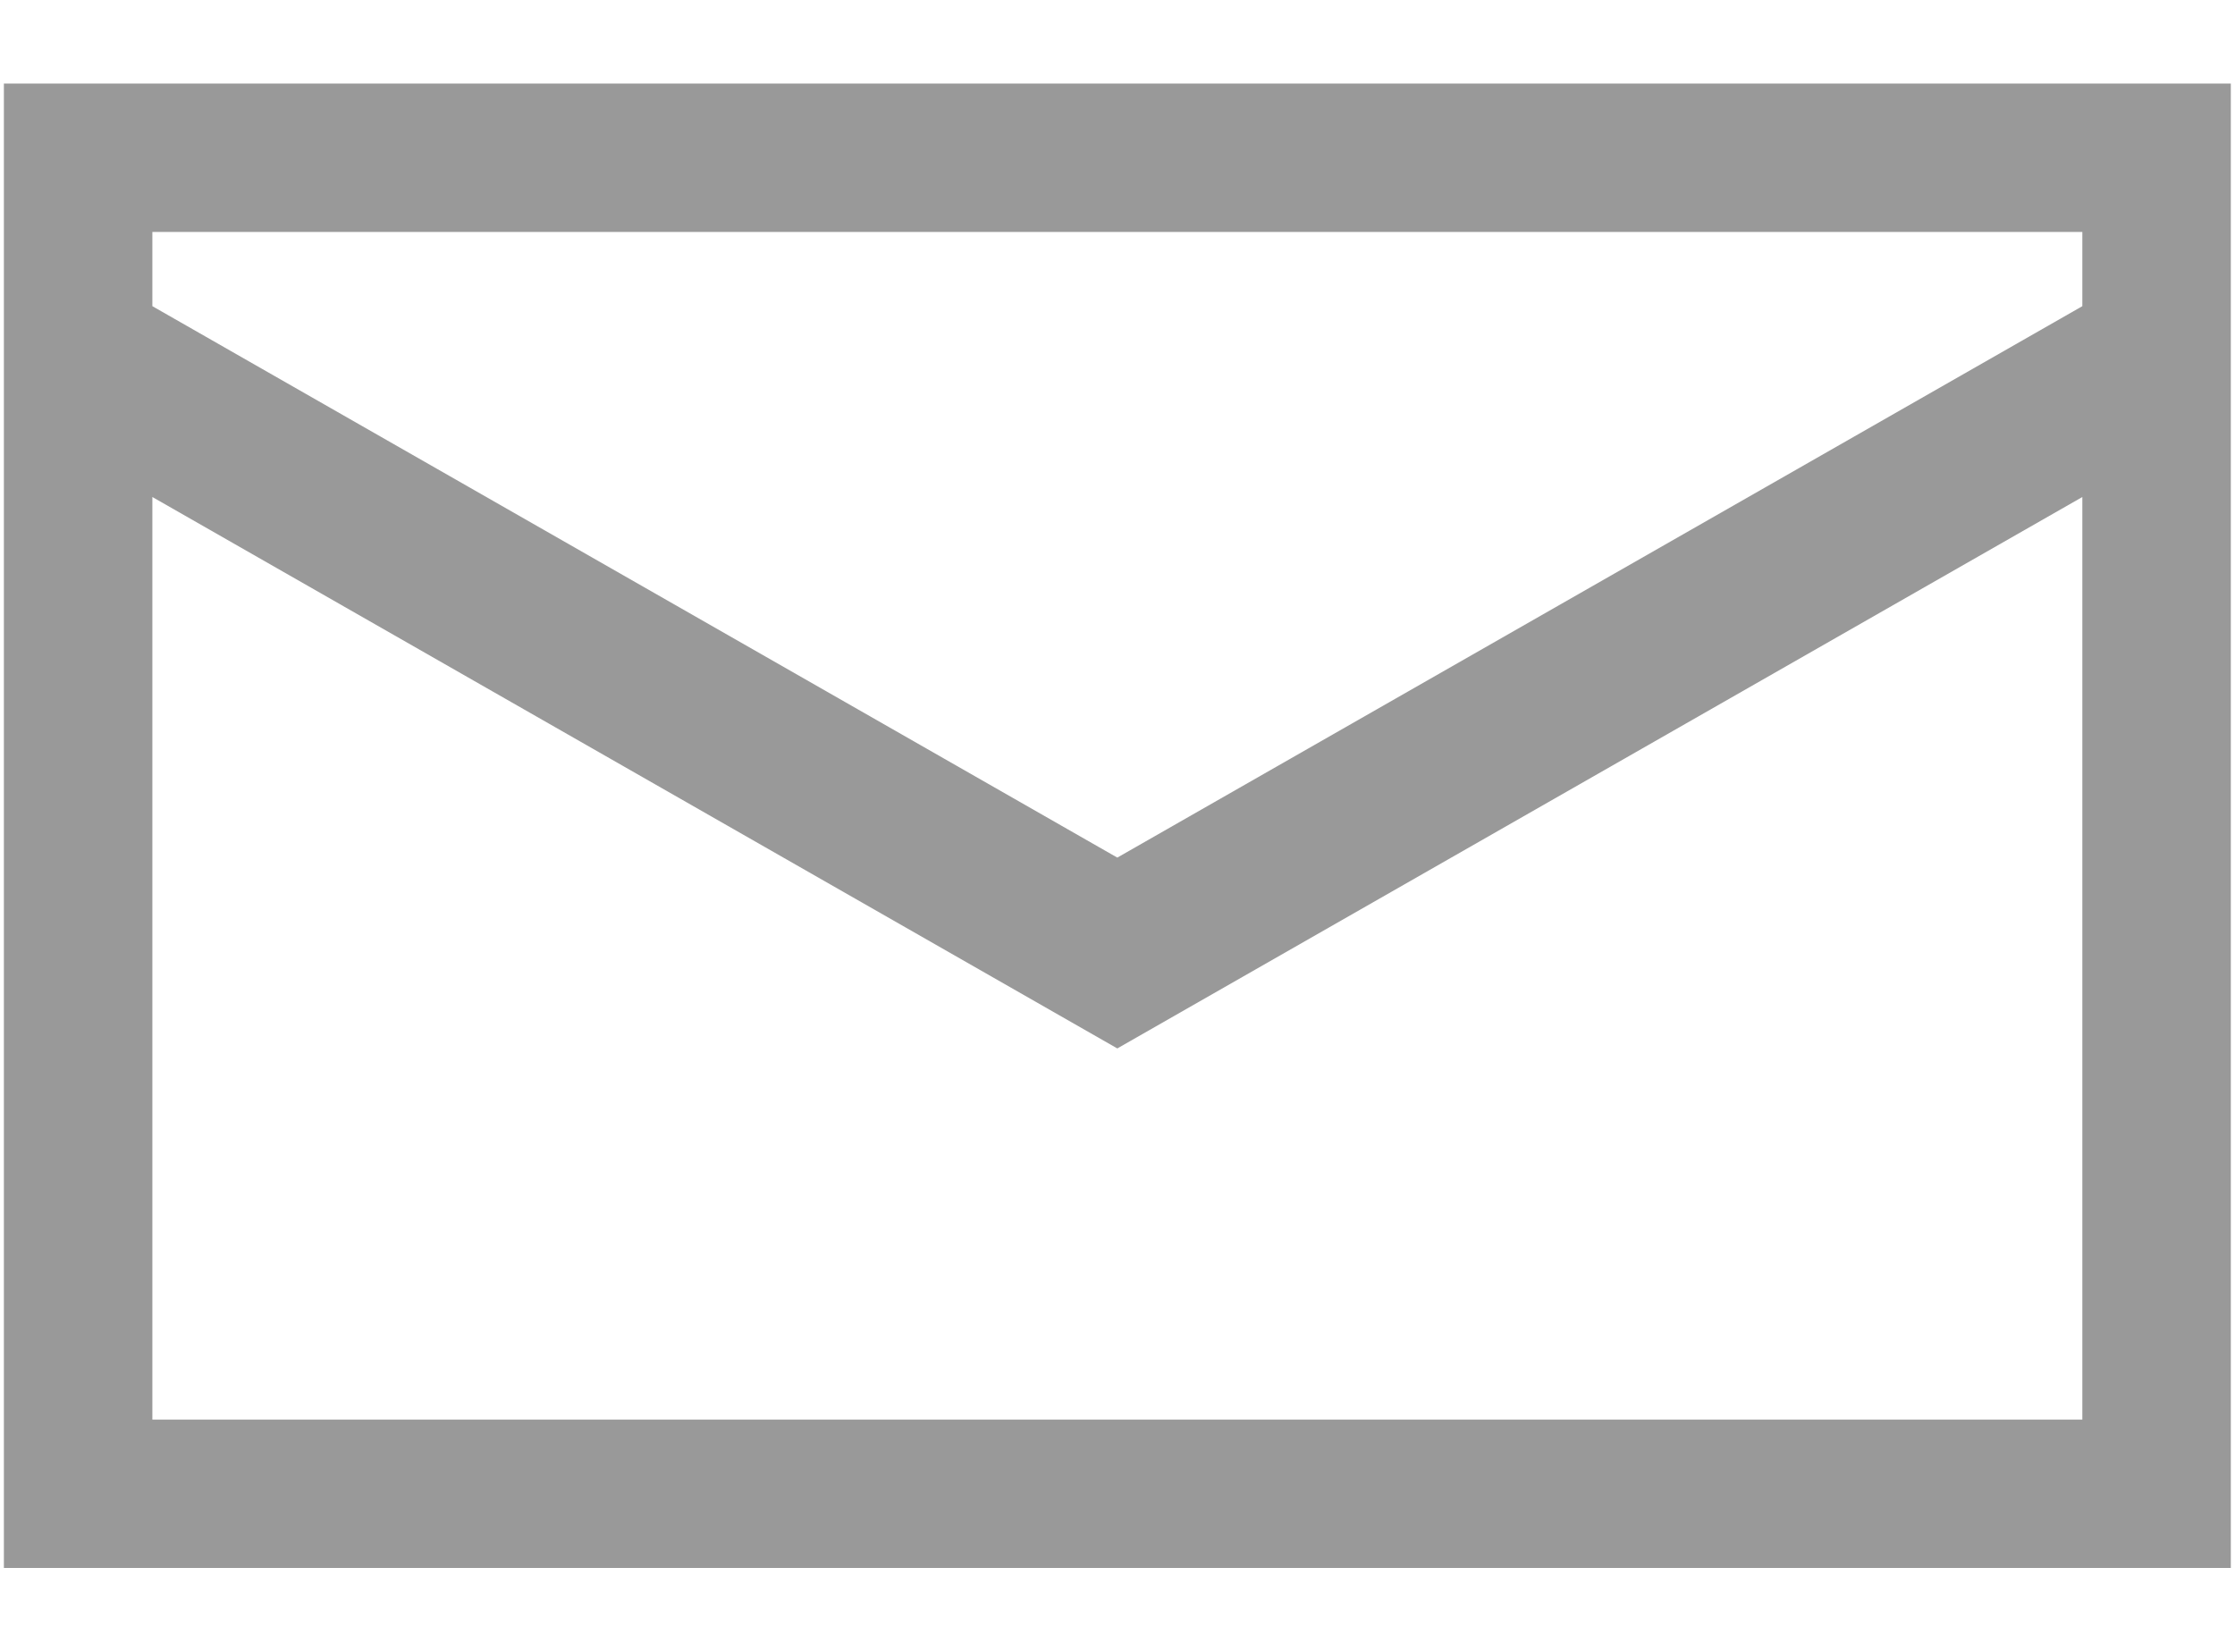 <svg width="23" height="17" viewBox="0 0 23 17" fill="none" xmlns="http://www.w3.org/2000/svg">
<path fill-rule="evenodd" clip-rule="evenodd" d="M0.04 16.137V0.86H22.957V16.137H0.04ZM1.568 14.61H21.429V5.115L11.498 10.79L1.568 5.115V14.61ZM21.429 2.387H1.568V3.151L11.498 8.826L21.429 3.151V2.387Z" fill="black" fill-opacity="0.4"/>
</svg>
